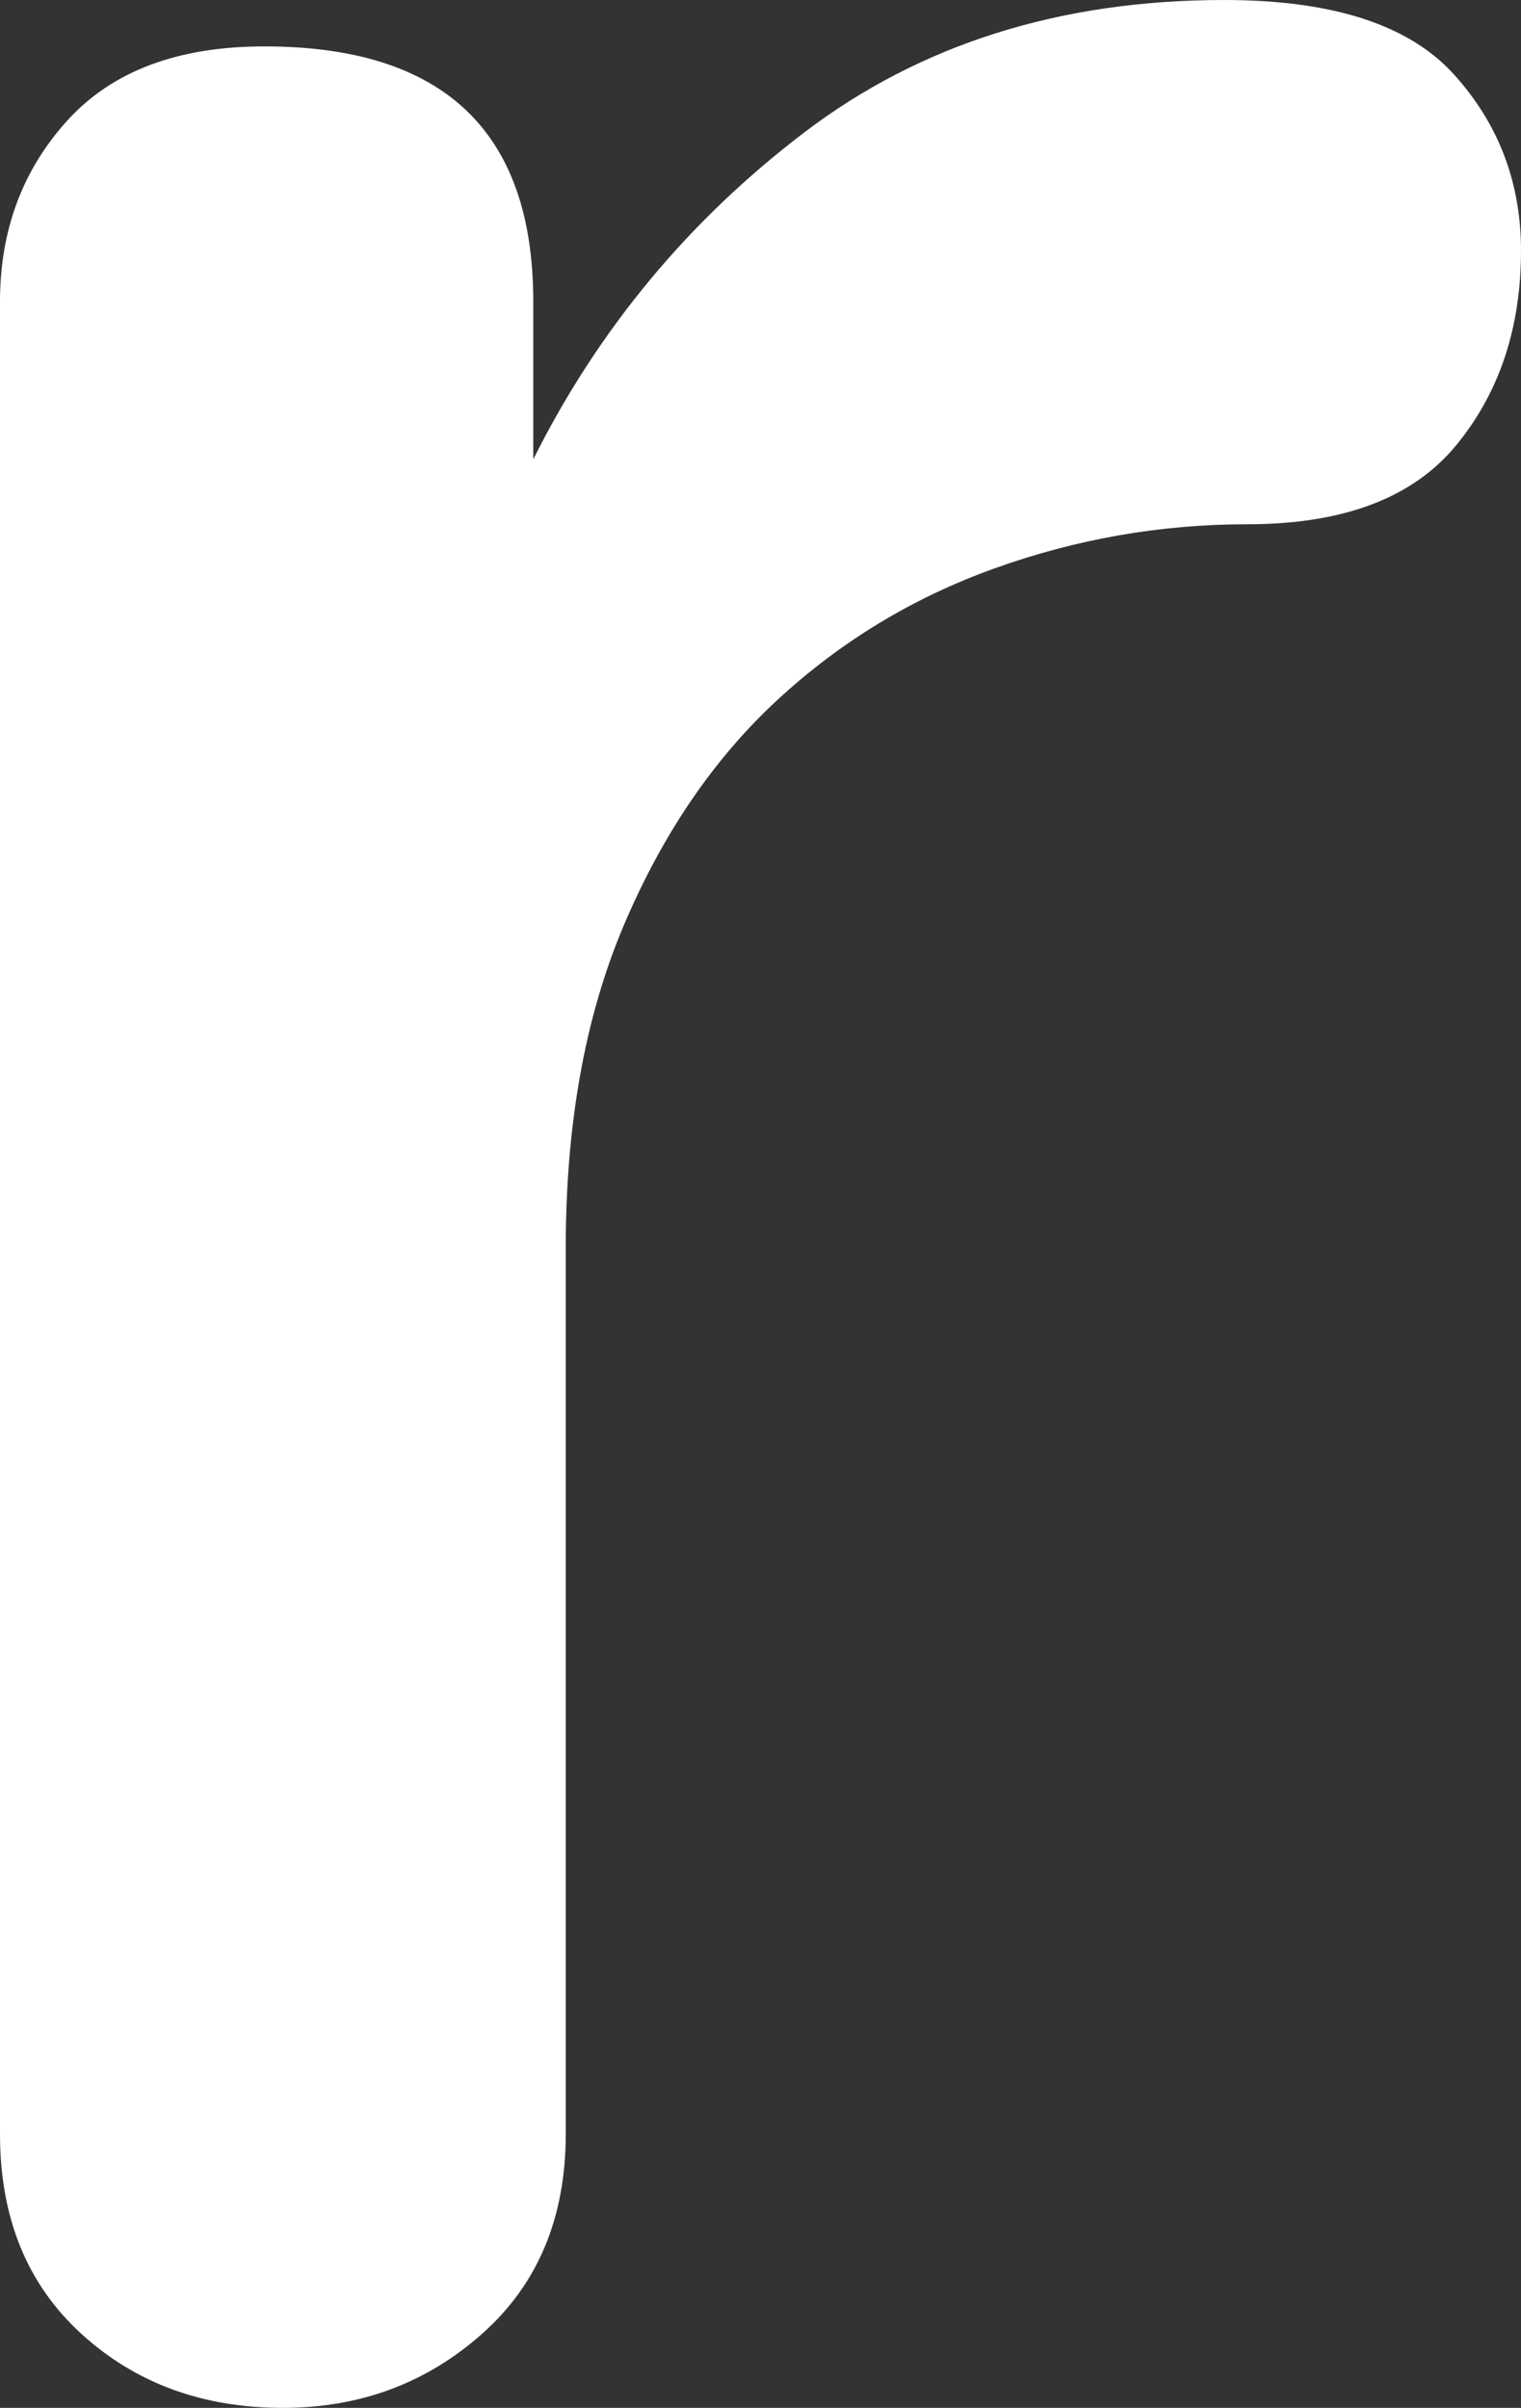 <?xml version="1.0" encoding="utf-8"?>
<!-- Generator: Adobe Illustrator 25.4.1, SVG Export Plug-In . SVG Version: 6.00 Build 0)  -->
<svg version="1.1" id="Capa_1" xmlns="http://www.w3.org/2000/svg" xmlns:xlink="http://www.w3.org/1999/xlink" x="0px" y="0px"
	 viewBox="0 0 39.36 62.28" style="enable-background:new 0 0 39.36 62.28;" xml:space="preserve">
<rect x="0" y="0" width="39.36" height="62.28" fill="#333333" stroke="none"/>
<style type="text/css">
	.st0{fill:#577D1E;}
	.st1{clip-path:url(#SVGID_00000127749264669506939820000012712128992686858916_);}
	.st2{fill:#FEF4EE;}
	.st3{opacity:0.1;fill:#577D1E;}
	.st4{opacity:0.6;fill:url(#SVGID_00000066511078977186823660000002458950798615798158_);}
	.st5{fill:#FFFFFF;}
	.st6{opacity:0.2;fill:#A4C96A;}
	.st7{fill:#FAAF78;}
	.st8{opacity:0.4;fill:#FF7A8E;}
	.st9{opacity:0.5;}
	.st10{fill:#FF7A8E;}
	.st11{opacity:0.212;}
	.st12{fill:#6B1952;}
	.st13{fill:#F77D48;}
	.st14{fill:#A33C34;}
	.st15{opacity:0.2;}
	.st16{fill:#39005E;}
	.st17{opacity:0.6;}
	.st18{fill-rule:evenodd;clip-rule:evenodd;fill:#6B1952;}
	.st19{fill:#FF6294;}
	.st20{fill-rule:evenodd;clip-rule:evenodd;fill:#FFFFFF;}
	.st21{opacity:0.35;}
	.st22{fill:#6B184E;}
	.st23{opacity:0.5;fill:#FFFFFF;}
	.st24{opacity:0.4;}
	.st25{fill:none;stroke:#F49257;stroke-miterlimit:10;}
	.st26{fill:#95224C;stroke:#95224C;stroke-width:2;stroke-linecap:round;stroke-linejoin:round;stroke-miterlimit:10;}
	.st27{fill:#95224C;}
	.st28{fill:#B14534;stroke:#B14534;stroke-width:3;stroke-miterlimit:10;}
	.st29{fill:#F49257;stroke:#F49257;stroke-width:3;stroke-linecap:round;stroke-linejoin:round;stroke-miterlimit:10;}
	.st30{fill:#B14534;}
	.st31{fill:none;stroke:#B14534;stroke-width:3;stroke-miterlimit:10;}
	.st32{fill:#FFFFFF;stroke:#F49257;stroke-width:3;stroke-miterlimit:10;}
	.st33{fill:#FFFFFF;stroke:#B14534;stroke-width:3;stroke-miterlimit:10;}
	.st34{fill:none;stroke:#F49257;stroke-width:3;stroke-linecap:round;stroke-linejoin:round;stroke-miterlimit:10;}
	.st35{fill:#F49257;stroke:#F49257;stroke-miterlimit:10;}
	.st36{fill:#7B933C;}
	.st37{clip-path:url(#SVGID_00000134970456526776235760000013188005985660483217_);fill:#B14534;}
	.st38{fill:#F49257;}
	.st39{fill:none;stroke:#F49257;stroke-width:3;stroke-miterlimit:10;}
	.st40{fill:none;stroke:#95224C;stroke-width:3;stroke-linecap:round;stroke-miterlimit:10;}
	.st41{fill:none;stroke:#B14534;stroke-width:3;stroke-linecap:round;stroke-miterlimit:10;}
	.st42{opacity:0.5;fill:#FAAF78;stroke:#F49257;stroke-width:3;stroke-miterlimit:10;}
	.st43{clip-path:url(#SVGID_00000063628277405452757500000001605446091862771895_);fill:#B14534;}
	.st44{fill:#CA5E72;}
	.st45{fill:#F49257;stroke:#FAAF78;stroke-width:2;stroke-miterlimit:10;}
	.st46{fill:#7B933C;stroke:#A4C96A;stroke-width:2;stroke-miterlimit:10;}
	.st47{fill:#B14534;stroke:#D86F67;stroke-width:2;stroke-miterlimit:10;}
	.st48{opacity:0.5;fill:#F49257;}
	.st49{opacity:0.5;fill:#FAAF78;}
	.st50{clip-path:url(#SVGID_00000021093418264364122350000004857406070968862854_);}
	.st51{opacity:0.5;fill:#CA5E72;}
	.st52{clip-path:url(#SVGID_00000176750684886635002220000002596878413532438950_);}
	.st53{clip-path:url(#SVGID_00000164484115198653454670000015253981525809812893_);}
	.st54{clip-path:url(#SVGID_00000075852927929458417640000005854104460012501947_);}
	.st55{clip-path:url(#SVGID_00000031186641790041626060000014354085641335287941_);}
	.st56{clip-path:url(#SVGID_00000123414789763873632160000001882917544427639460_);}
	.st57{fill:#09487E;}
	.st58{opacity:0.5;fill:#09487E;}
	.st59{clip-path:url(#SVGID_00000062880366115430076450000009589856027802678456_);}
	.st60{clip-path:url(#SVGID_00000133520233648390325310000009773071857749665209_);}
	.st61{clip-path:url(#SVGID_00000075860811730910324420000011990544371873024923_);}
	.st62{fill:url(#SVGID_00000109748766198753651580000010132250594657295006_);}
	.st63{clip-path:url(#SVGID_00000013151400787443088220000002225989605876601730_);}
	.st64{fill:#7B933C;stroke:#FFFFFF;stroke-width:0.25;stroke-miterlimit:10;}
	.st65{clip-path:url(#SVGID_00000111148863922660638130000002613201388180114618_);}
	.st66{opacity:0.5;fill:#95224C;}
	.st67{clip-path:url(#SVGID_00000072247440485665089170000004733814857775934084_);}
	.st68{clip-path:url(#SVGID_00000159445063017536249490000008098224736856092812_);}
	.st69{clip-path:url(#SVGID_00000181777588338340515070000000082223786998347166_);}
	.st70{fill:url(#SVGID_00000176024217704735154170000006656626512859726727_);}
	.st71{clip-path:url(#SVGID_00000005260776426217168910000005933977602559890108_);}
	.st72{opacity:0.5;fill:#A4C96A;}
	.st73{fill:#A4C96A;}
	.st74{opacity:0.35;fill:#95224C;}
	.st75{fill:#DFDFDF;}
	.st76{clip-path:url(#SVGID_00000147908169187736844680000000616656221445924284_);fill:#B14534;}
	.st77{clip-path:url(#SVGID_00000062172800071344355810000004814906225848045191_);}
	.st78{clip-path:url(#SVGID_00000029751599136549852340000007605282363414345915_);}
	.st79{opacity:0.35;fill:#F49257;}
	.st80{opacity:0.7;fill:#F49257;}
	.st81{opacity:0.35;fill:#B14534;}
	.st82{fill:none;stroke:#0000FF;stroke-width:4;stroke-linecap:round;stroke-linejoin:round;stroke-miterlimit:10;}
	.st83{fill:none;stroke:#0000FF;stroke-width:4;stroke-miterlimit:10;}
	.st84{fill:#0000FF;}
	.st85{fill:none;stroke:#0000FF;stroke-width:2;stroke-miterlimit:10;}
	.st86{fill:none;stroke:#0000FF;stroke-width:2;stroke-linecap:round;stroke-linejoin:round;stroke-miterlimit:10;}
	.st87{fill:none;stroke:#0000FF;stroke-miterlimit:10;}
	.st88{fill:#3E5902;}
	.st89{fill:#FFFFFD;stroke:#993300;stroke-width:3;stroke-miterlimit:10;}
	.st90{fill:#FAAF78;stroke:#993300;stroke-width:3;stroke-miterlimit:10;}
	.st91{fill:#FFFFFD;}
	.st92{fill:#FBD4BD;}
	.st93{fill:#F7AF84;}
	.st94{fill:#993300;stroke:#993300;stroke-miterlimit:10;}
	.st95{fill:none;stroke:#FBD4BD;stroke-width:3;}
	.st96{opacity:0.8;}
	.st97{fill:url(#SVGID_00000125598474781504159400000011259736192870699405_);}
	.st98{opacity:0.7;}
	.st99{fill:url(#SVGID_00000106135886725134203040000000425618689373293456_);}
	.st100{opacity:0.3;fill:url(#);}
	.st101{clip-path:url(#SVGID_00000080921434201796932620000008483215282842556859_);}
	.st102{fill:#FFFFFF;stroke:#A4C96A;stroke-width:25;stroke-linecap:round;stroke-linejoin:round;stroke-miterlimit:10;}
	.st103{opacity:0.6;fill:url(#SVGID_00000110453772789722422290000006203354245953493120_);}
	.st104{opacity:0.35;fill:#7B933C;}
	.st105{clip-path:url(#SVGID_00000080911028854706057100000013766998927032752052_);}
	.st106{opacity:0.05;}
	.st107{opacity:0.75;fill:url(#);}
	.st108{fill:#D1E4B4;}
	.st109{fill:#F0B4BB;}
	.st110{fill:#EA402B;}
	.st111{fill:#FAC5C4;}
	.st112{fill:#A92100;}
	.st113{fill:#E7B83F;}
	.st114{fill:#F88093;}
	.st115{fill:none;stroke:#F0B4BB;stroke-width:2.89;stroke-miterlimit:10;}
	.st116{fill:none;stroke:#EA402B;stroke-width:2.89;stroke-miterlimit:10;}
	.st117{fill:none;stroke:#A92100;stroke-width:2.89;stroke-miterlimit:10;}
	.st118{fill:none;stroke:#E7B83F;stroke-width:2.89;stroke-miterlimit:10;}
	.st119{fill:none;stroke:#F88093;stroke-width:2.89;stroke-miterlimit:10;}
	.st120{fill:#044348;}
	.st121{fill:#7E1126;}
</style>
<path class="st5" d="M1.74,3.12C2.9,1.84,4.6,1.2,6.84,1.2c4.64,0,6.96,2.2,6.96,6.6v4.08c1.68-3.36,4.02-6.18,7.02-8.46
	C23.82,1.14,27.44,0,31.68,0c2.8,0,4.78,0.64,5.94,1.92c1.16,1.28,1.74,2.8,1.74,4.56c0,2-0.56,3.68-1.68,5.04
	c-1.12,1.36-2.92,2.04-5.4,2.04c-2.24,0-4.42,0.38-6.54,1.14c-2.12,0.76-4,1.9-5.64,3.42c-1.64,1.52-2.96,3.46-3.96,5.82
	c-1,2.36-1.5,5.14-1.5,8.34V55.2c0,2.16-0.72,3.88-2.16,5.16s-3.16,1.92-5.16,1.92c-2.08,0-3.82-0.64-5.22-1.92S0,57.36,0,55.2V7.8
	C0,5.96,0.58,4.4,1.74,3.12z"/>
</svg>
